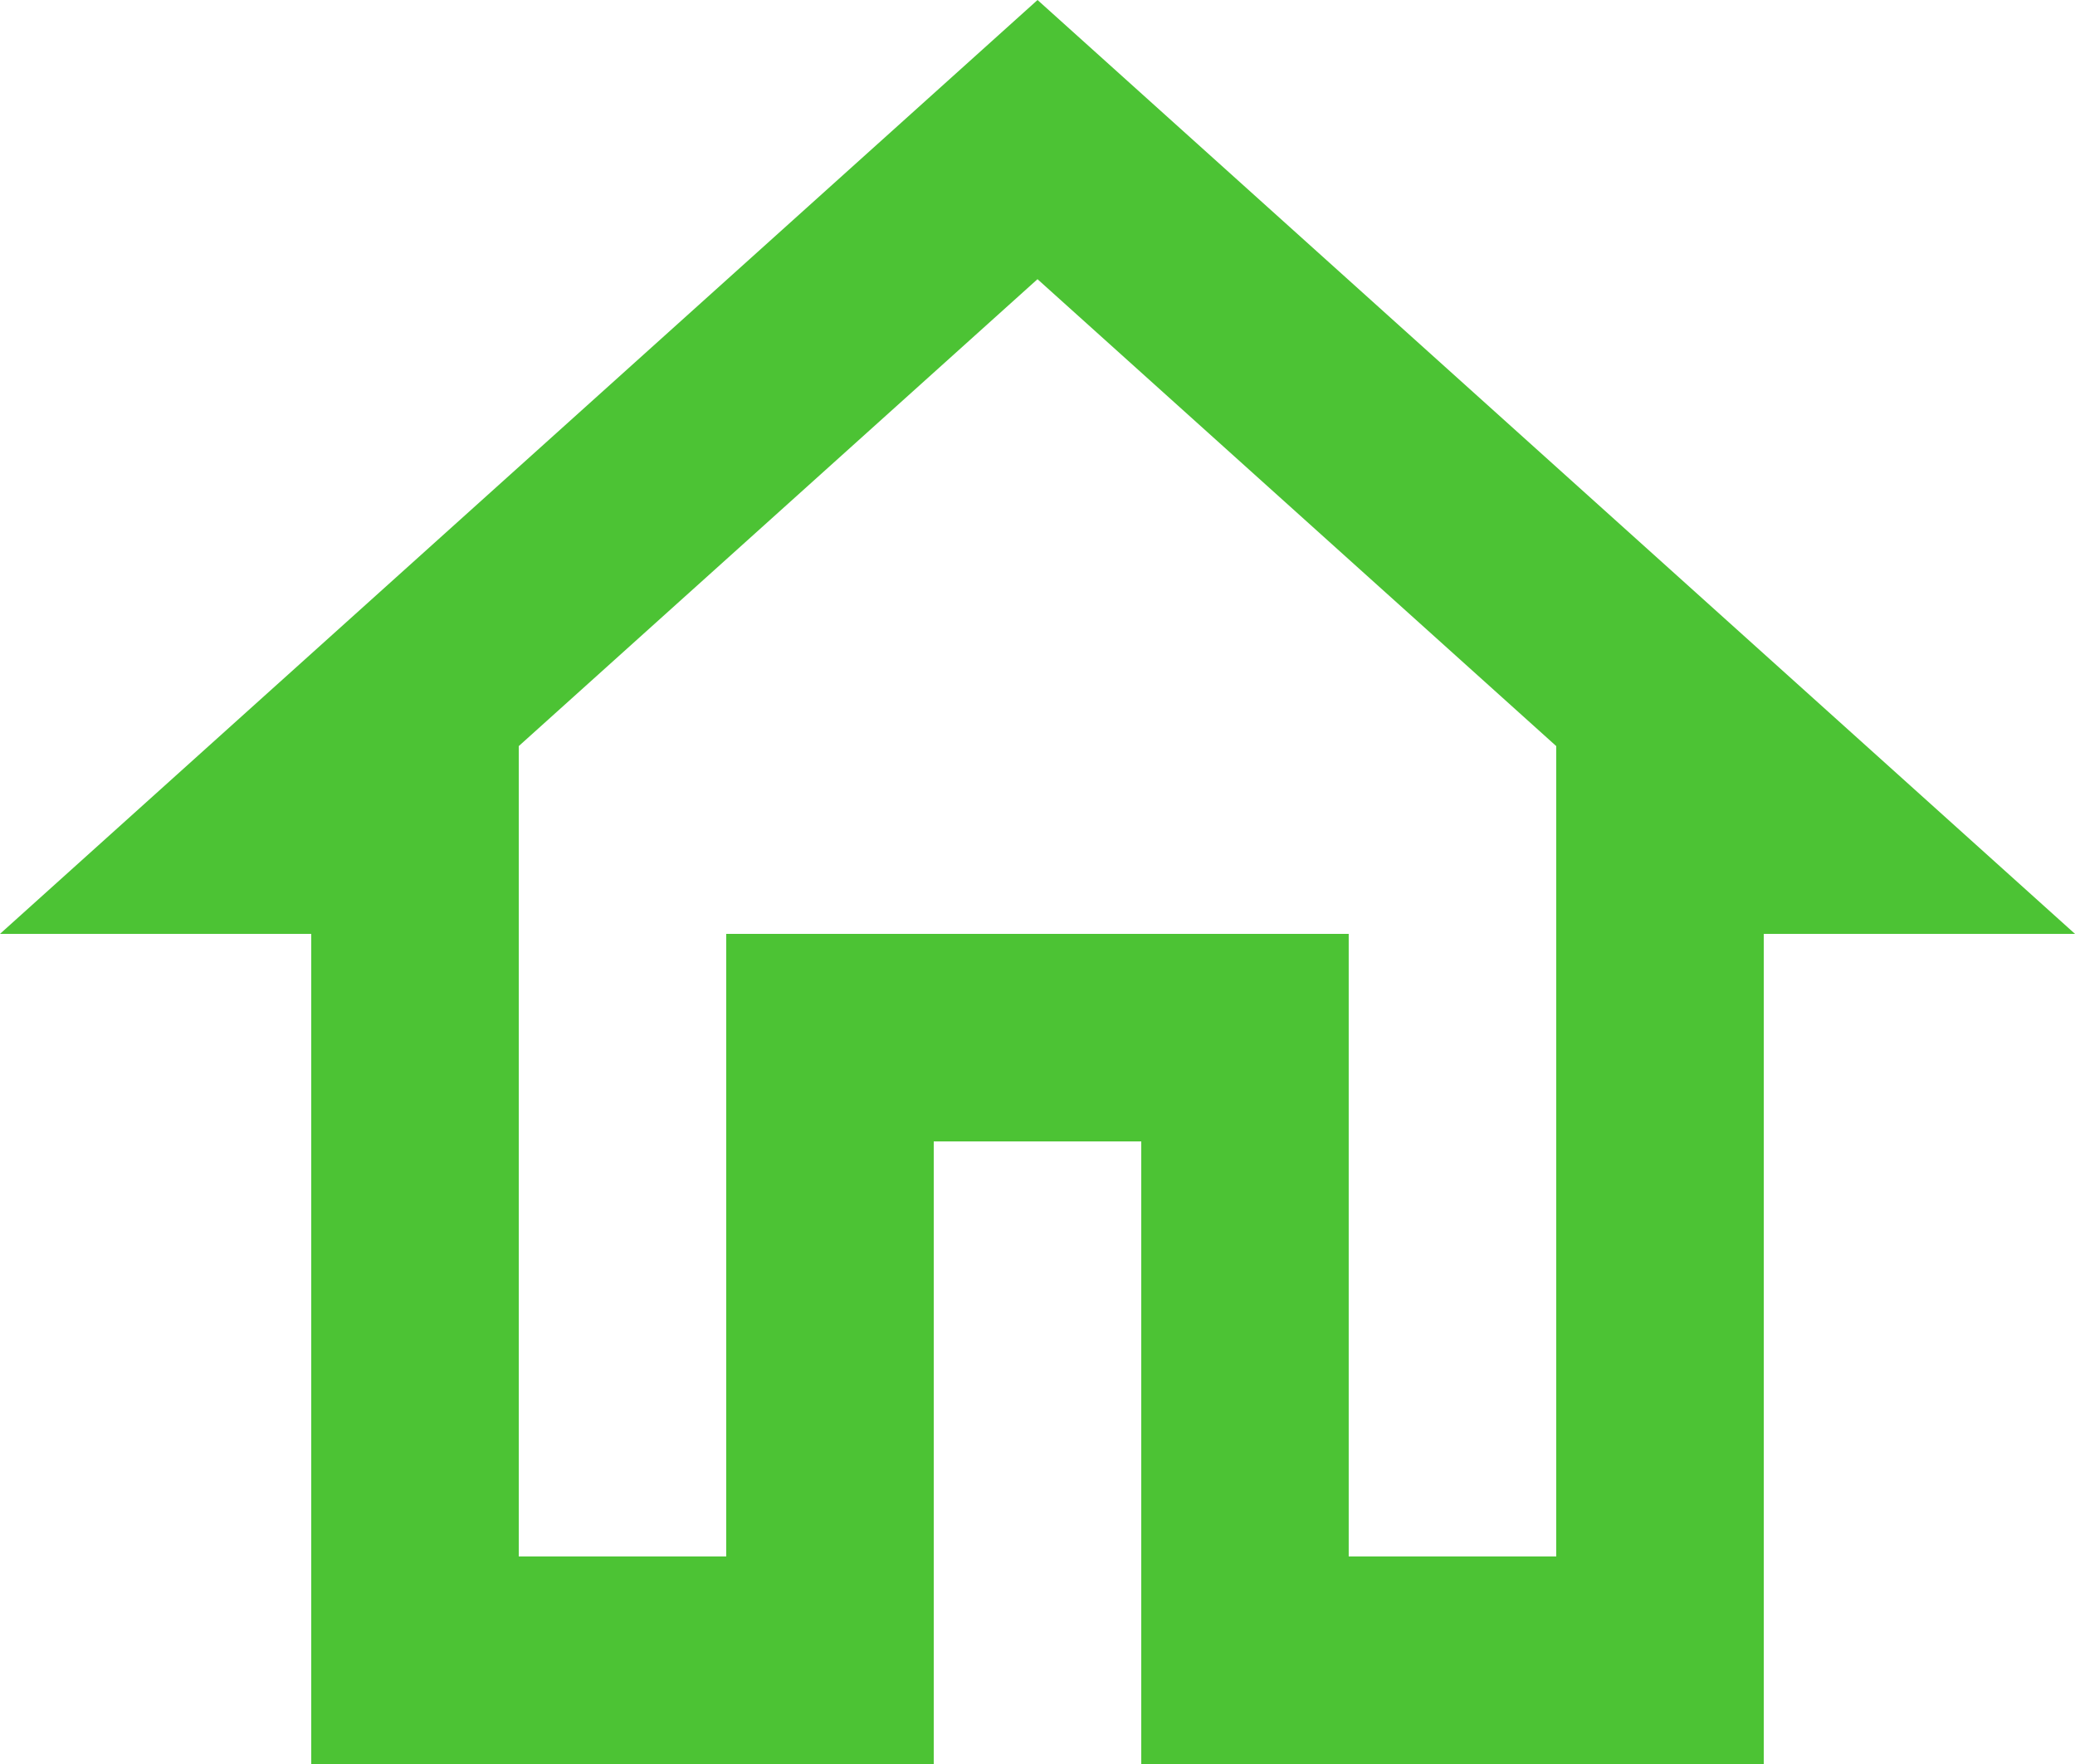 <svg xmlns="http://www.w3.org/2000/svg" width="26.667" height="22.667" viewBox="0 0 26.667 22.667">
  <path id="Path_792" data-name="Path 792" d="M15.333,6.587l6.667,6V23H19.333V15h-8v8H8.667V12.587l6.667-6m0-3.587L2,15H6V25.667h8v-8h2.667v8h8V15h4Z" transform="translate(-2 -3)" fill="#4cc334"/>
</svg>
